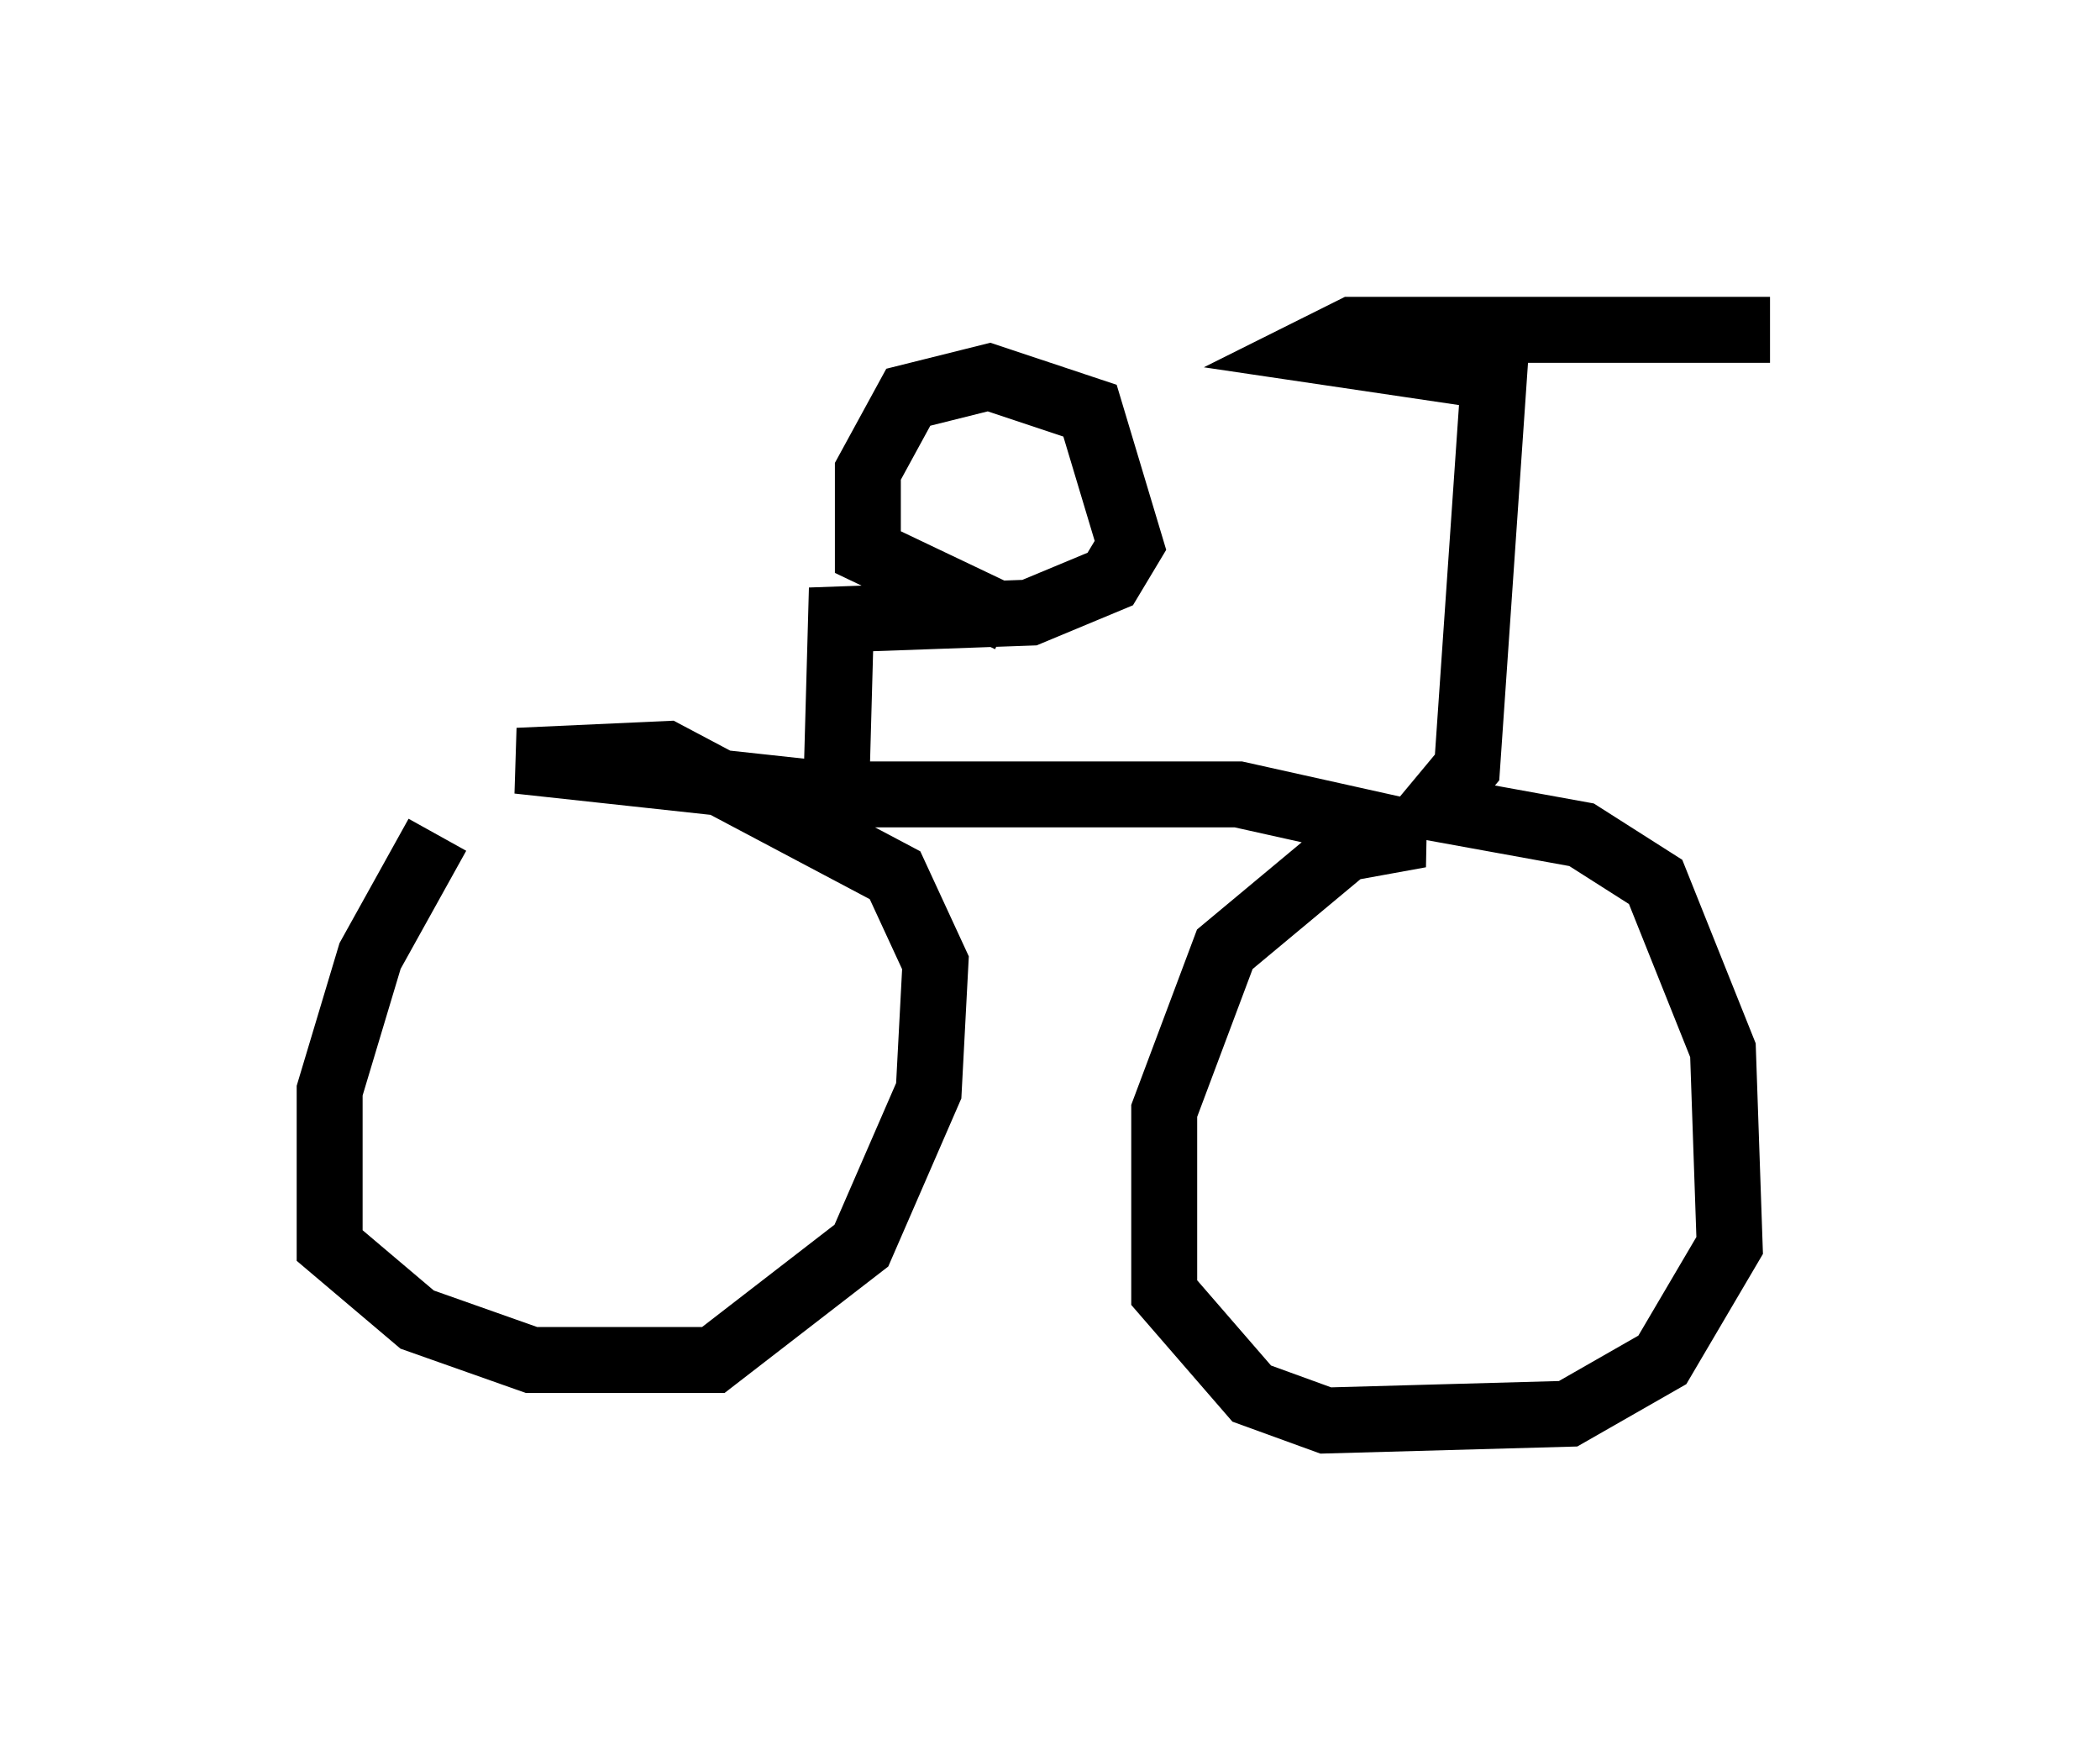 <?xml version="1.0" encoding="utf-8" ?>
<svg baseProfile="full" height="26.538" version="1.1" width="31.846" xmlns="http://www.w3.org/2000/svg" xmlns:ev="http://www.w3.org/2001/xml-events" xmlns:xlink="http://www.w3.org/1999/xlink"><defs /><rect fill="white" height="26.538" width="31.846" x="0" y="0" /><path d="M7.45, 11.84 m-0.817, 0.817 l-1.021, 1.838 -0.613, 2.042 l0.0, 2.348 1.327, 1.123 l1.735, 0.613 2.756, 0.0 l2.246, -1.735 1.021, -2.348 l0.102, -1.94 -0.613, -1.327 l-3.471, -1.838 -2.246, 0.102 l4.696, 0.51 6.227, 0.0 l2.756, 0.613 -1.123, 0.204 l-1.838, 1.531 -0.919, 2.45 l0.0, 2.756 1.327, 1.531 l1.123, 0.408 3.675, -0.102 l1.429, -0.817 1.021, -1.735 l-0.102, -2.96 -1.021, -2.552 l-1.123, -0.715 -2.246, -0.408 l0.51, -0.613 0.408, -5.921 l-2.756, -0.408 0.613, -0.306 l6.329, 0.0 m-14.19, 8.065 l0.102, -3.675 2.858, -0.102 l1.225, -0.51 0.306, -0.51 l-0.613, -2.042 -1.531, -0.51 l-1.225, 0.306 -0.613, 1.123 l0.0, 1.225 2.144, 1.021 " fill="none" stroke="black" stroke-width="1" /></svg>